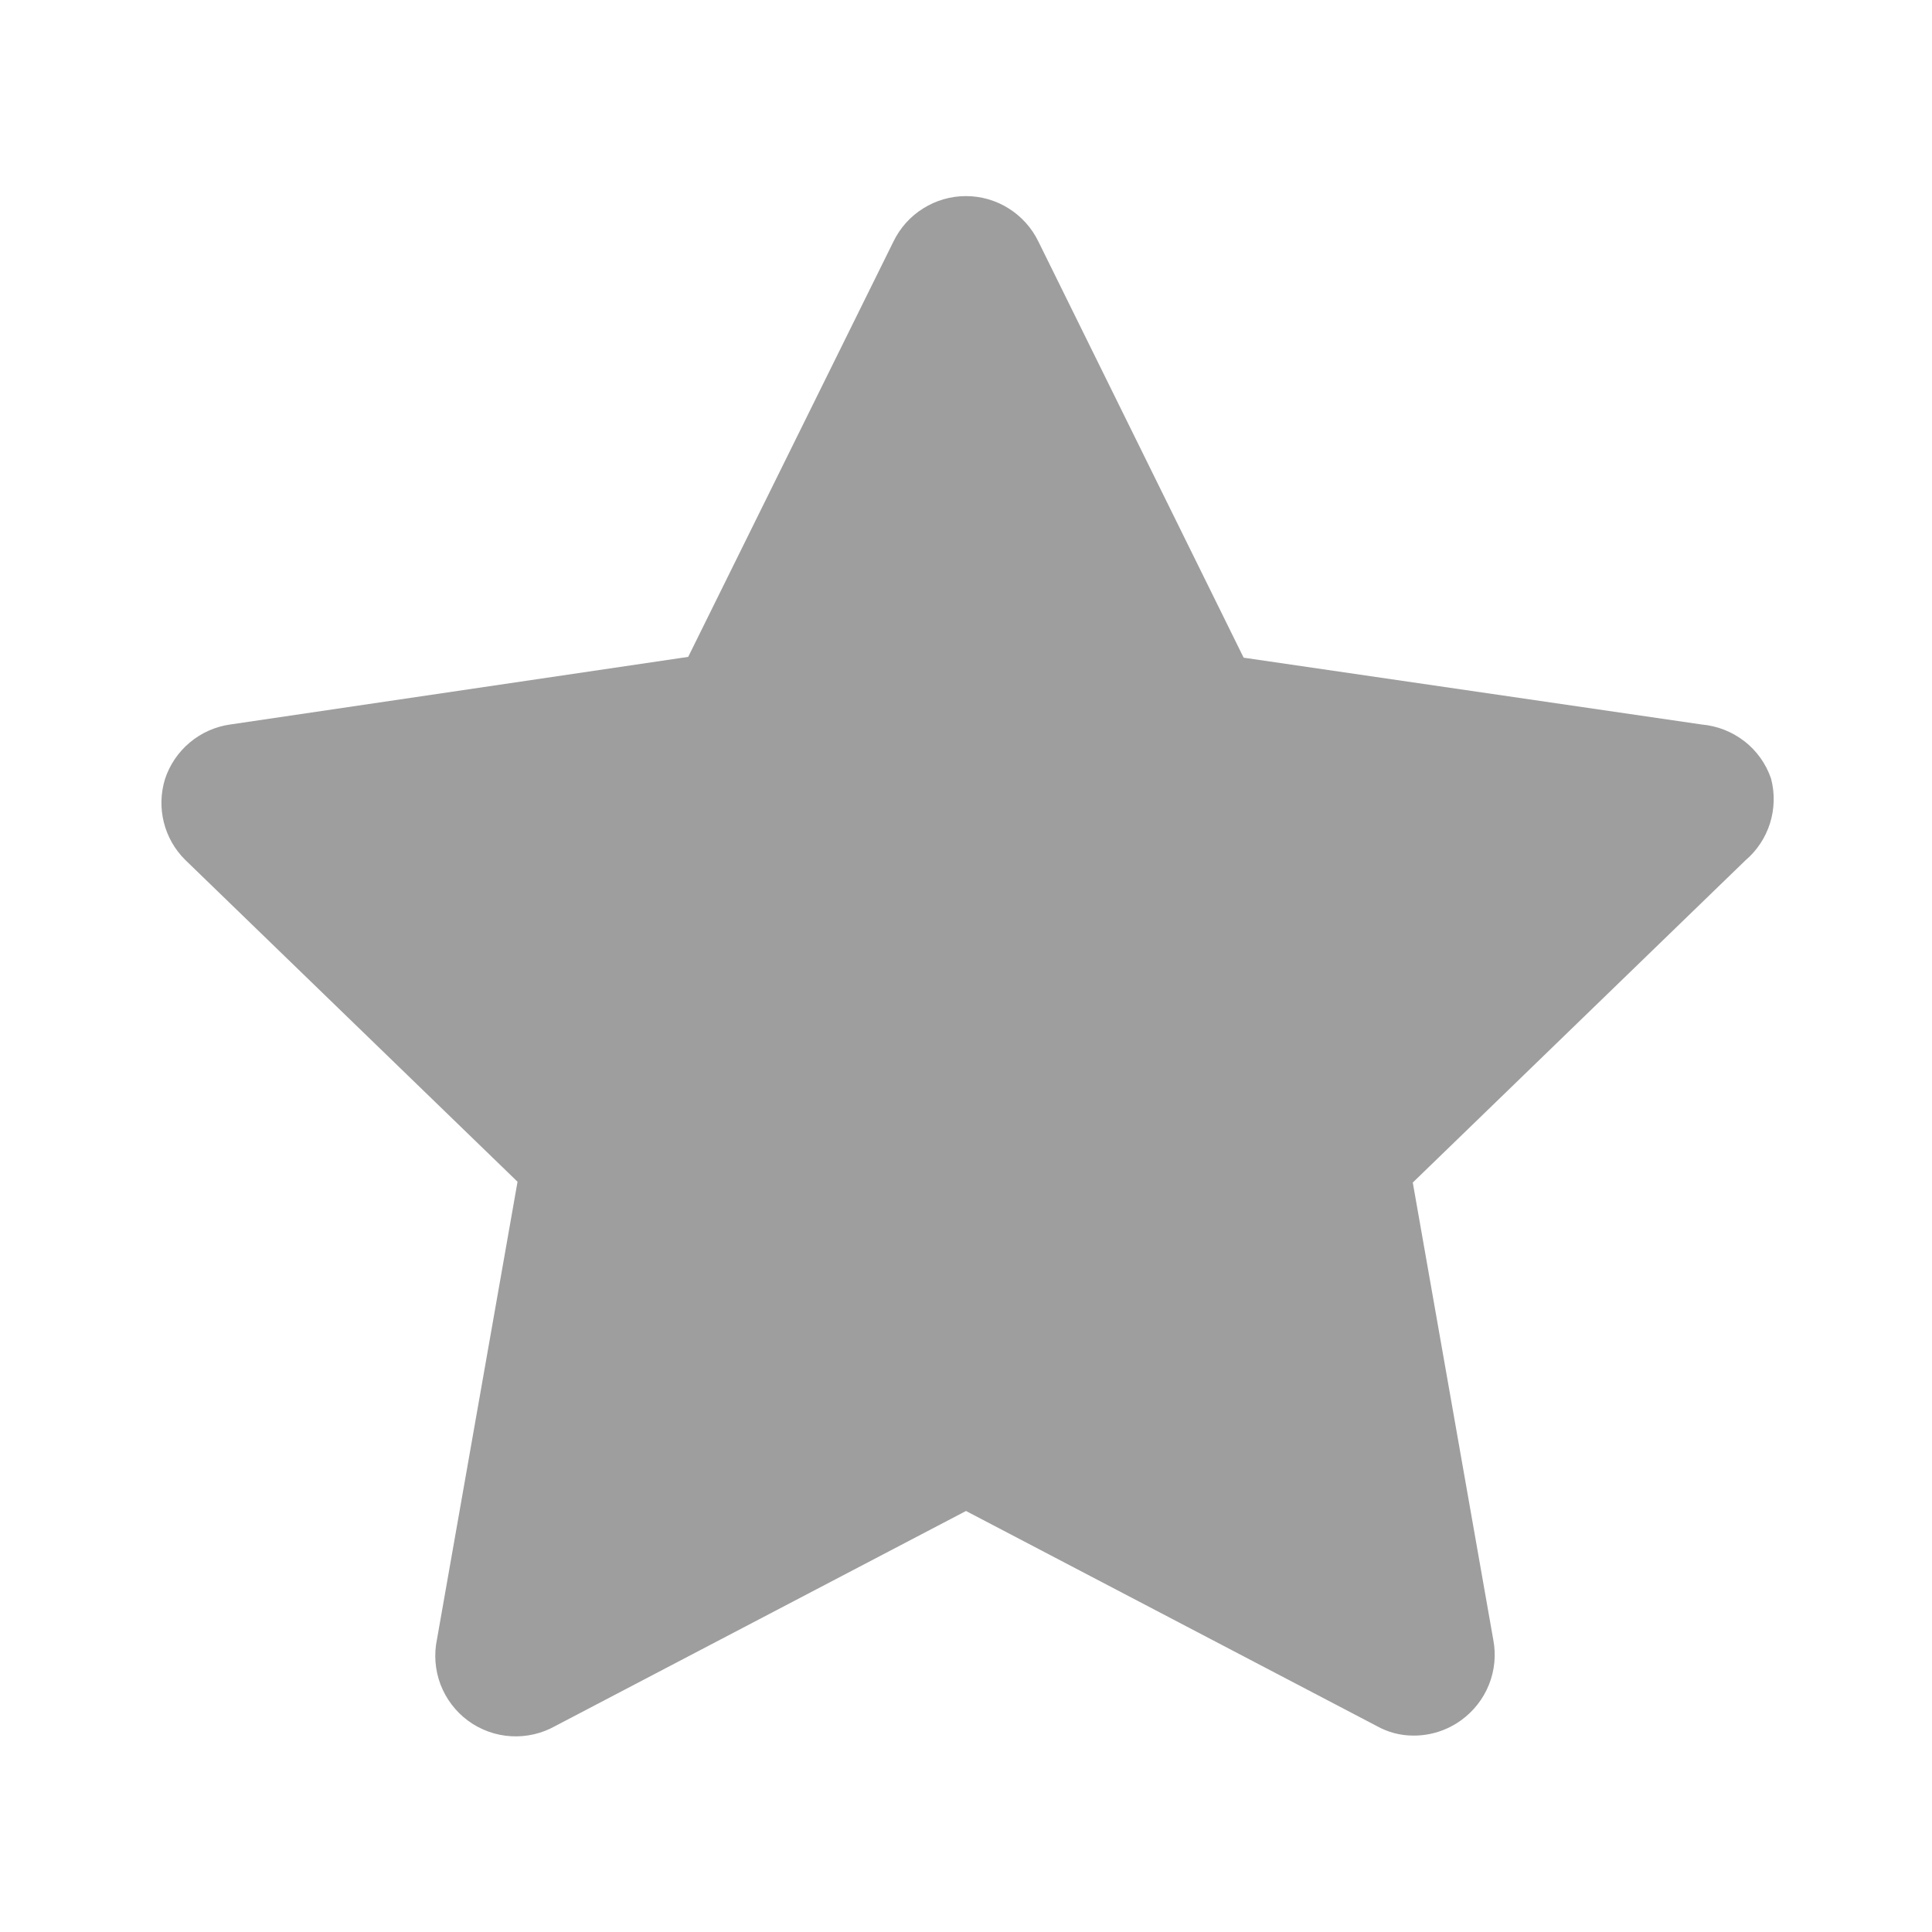 <svg fill="none" height="24" viewBox="0 0 24 24" width="24" xmlns="http://www.w3.org/2000/svg"><path d="m21.669 9.207c.153.119.268.28.331.463.049.183.044.376-.012.556-.057.181-.163.341-.308.464l-4.13 4 1 5.68c.036.188.017.381-.054.558-.071.177-.191.33-.346.442-.172.124-.378.191-.59.19-.161.001-.32-.041-.46-.12l-5.1-2.67-5.1 2.67c-.168.095-.359.139-.552.128-.192-.011-.377-.078-.533-.192-.155-.114-.274-.271-.343-.451-.068-.18-.083-.376-.043-.565l1-5.68-4.13-4c-.129-.128-.22-.289-.264-.465-.044-.176-.039-.361.014-.535.058-.178.165-.336.308-.456.143-.12.317-.198.502-.224l5.69-.84 2.55-5.16c.082-.169.21-.312.369-.411.159-.1.343-.153.531-.153.188 0 .372.053.531.153.159.1.287.242.369.411l2.55 5.17 5.69.83c.193.017.377.089.529.207z" fill="#9e9e9e"/></svg>